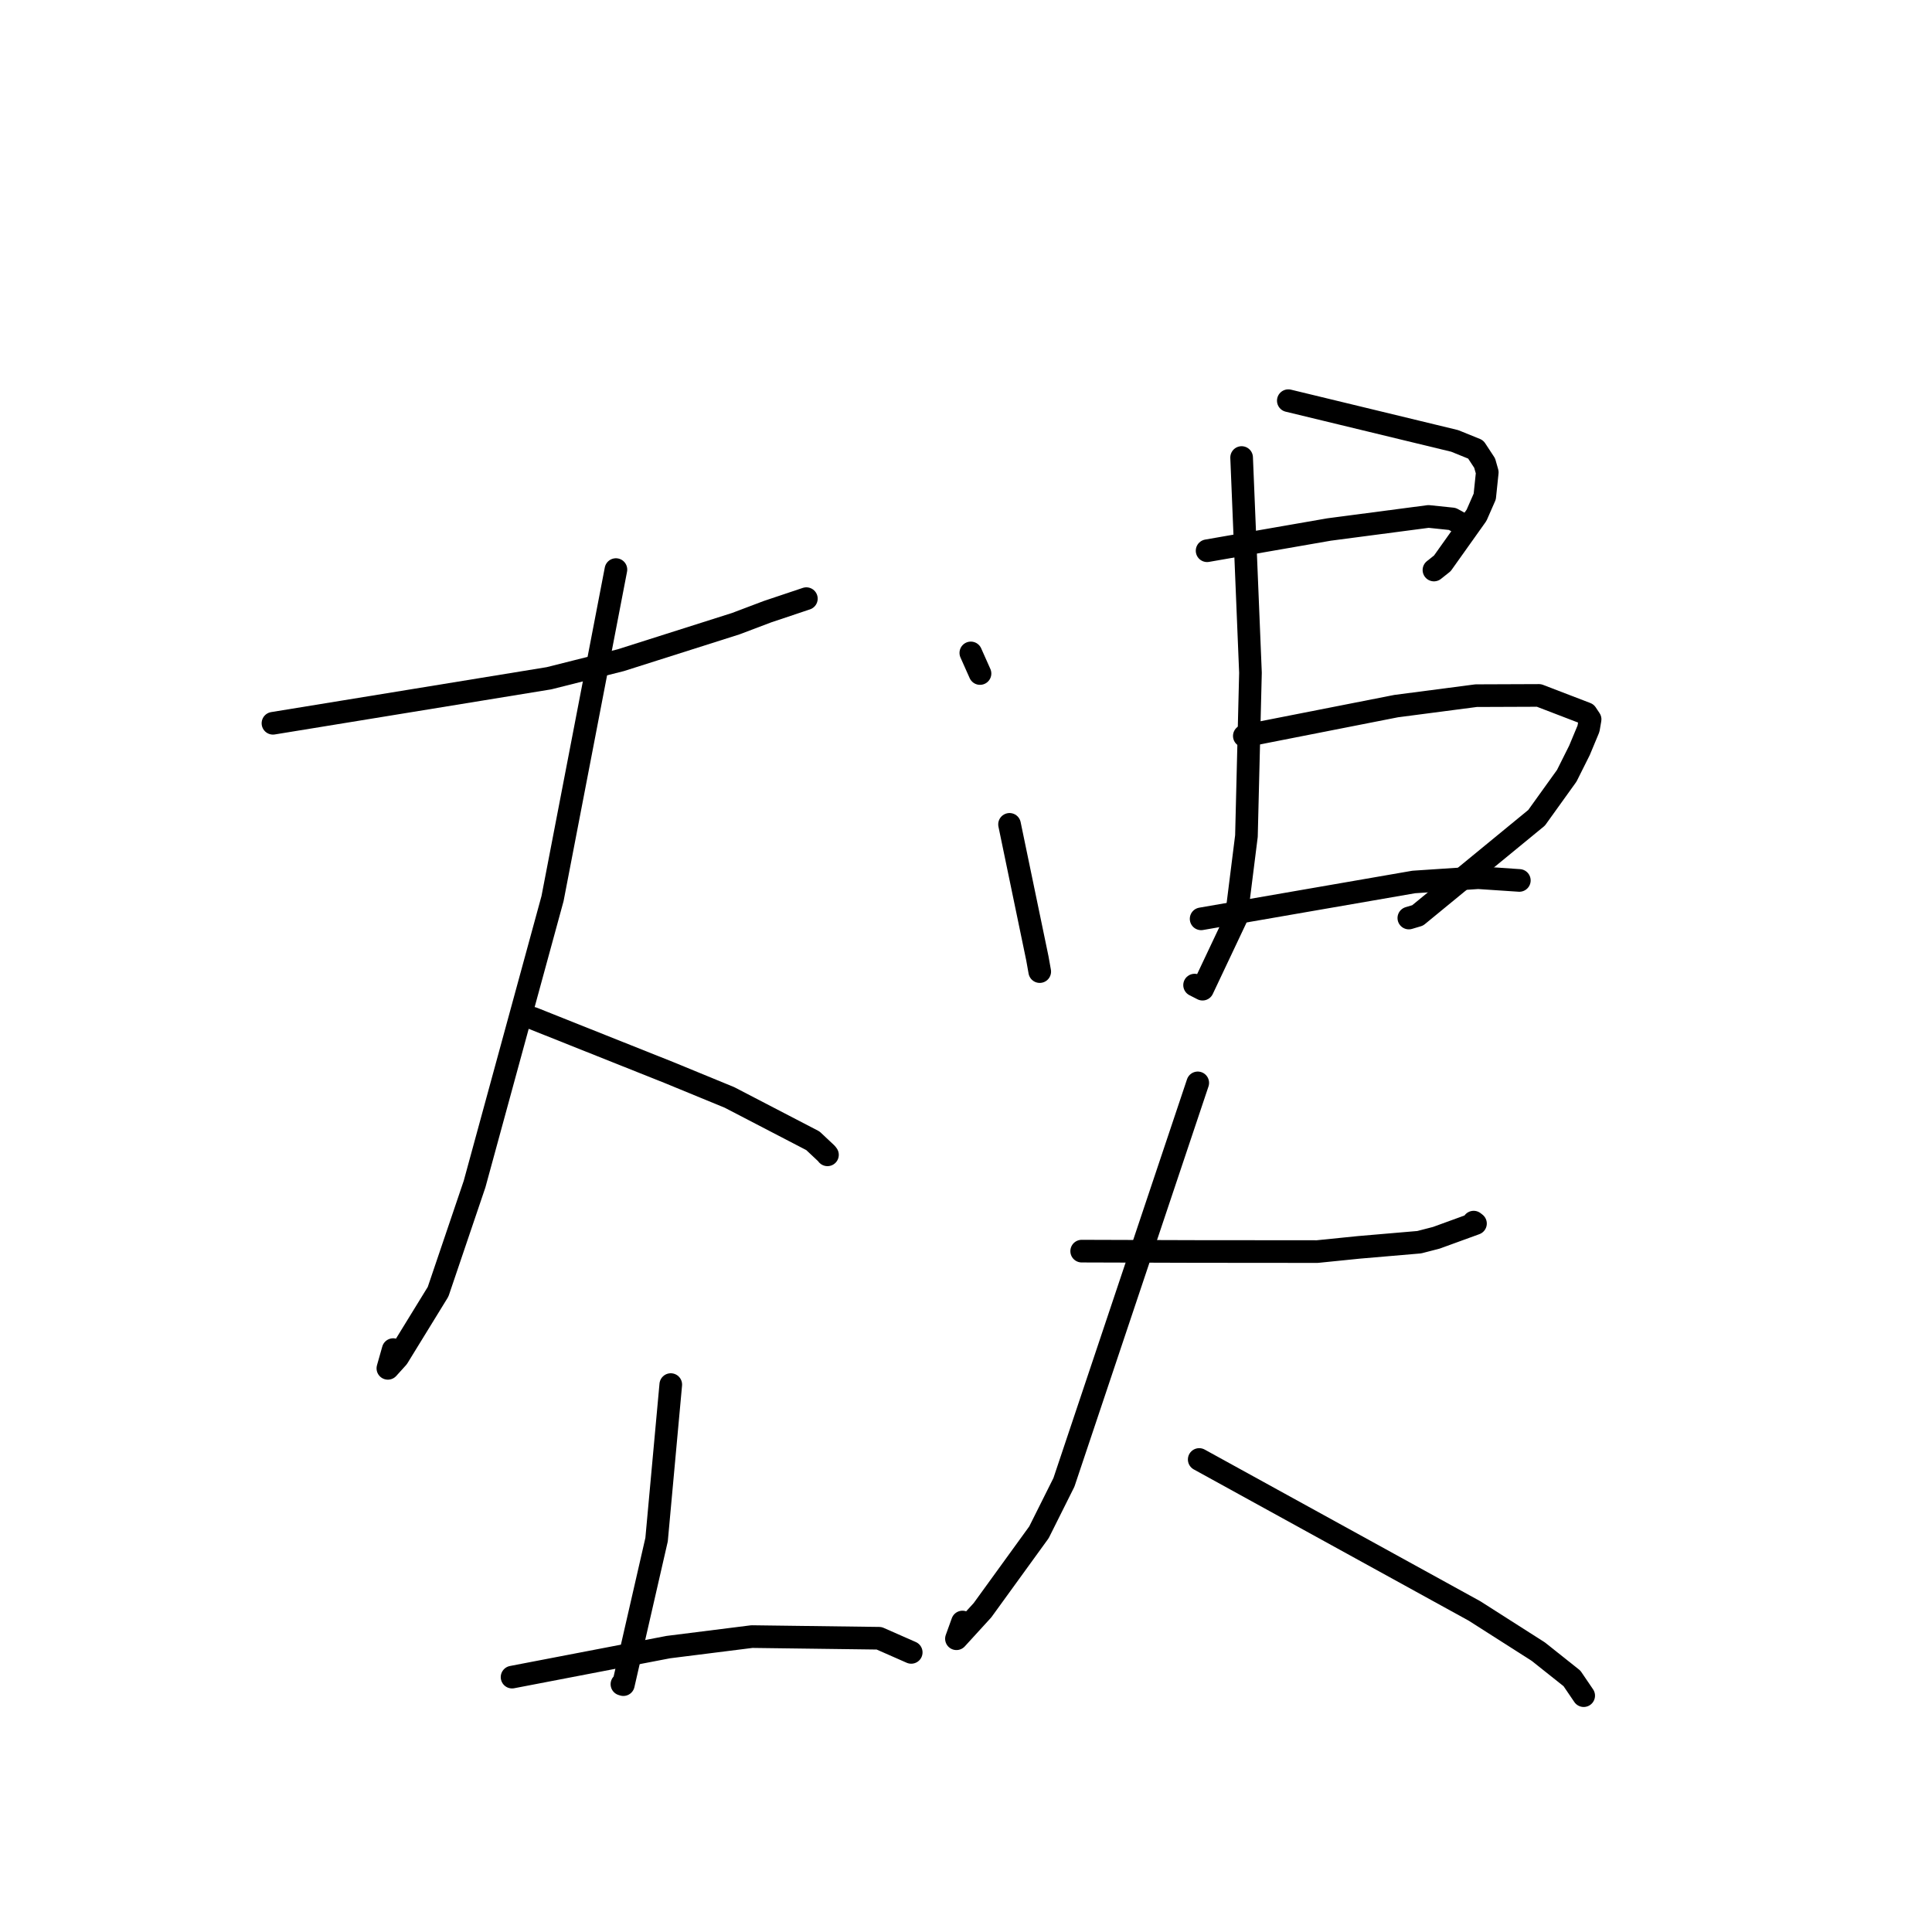 <?xml version="1.0" standalone="no"?>
    <svg width="256" height="256" xmlns="http://www.w3.org/2000/svg" version="1.1">
    <polyline stroke="black" stroke-width="3" stroke-linecap="round" fill="transparent" stroke-linejoin="round" points="36.169 95.838 54.458 92.855 72.747 89.872 82.258 87.479 97.495 82.639 101.696 81.05 106.499 79.44 106.848 79.324 " />
        <polyline stroke="black" stroke-width="3" stroke-linecap="round" fill="transparent" stroke-linejoin="round" points="81.613 75.473 77.414 97.269 73.214 119.065 62.882 156.902 58.048 171.165 52.696 179.873 51.395 181.312 52.099 178.83 " />
        <polyline stroke="black" stroke-width="3" stroke-linecap="round" fill="transparent" stroke-linejoin="round" points="70.599 134.925 79.622 138.523 88.646 142.12 96.664 145.418 107.711 151.158 109.508 152.845 109.644 153.021 " />
        <polyline stroke="black" stroke-width="3" stroke-linecap="round" fill="transparent" stroke-linejoin="round" points="88.881 183.465 87.941 193.737 87.001 204.01 82.599 223.223 82.409 223.165 " />
        <polyline stroke="black" stroke-width="3" stroke-linecap="round" fill="transparent" stroke-linejoin="round" points="67.851 222.227 78.202 220.238 88.552 218.25 99.63 216.857 116.486 217.076 120.448 218.821 120.742 218.95 " />
        <polyline stroke="black" stroke-width="3" stroke-linecap="round" fill="transparent" stroke-linejoin="round" points="128.639 86.515 129.247 87.88 129.856 89.245 " />
        <polyline stroke="black" stroke-width="3" stroke-linecap="round" fill="transparent" stroke-linejoin="round" points="170.708 53.091 181.732 55.757 192.755 58.424 195.536 59.552 196.723 61.359 197.071 62.587 196.737 65.795 195.649 68.277 191.119 74.645 190.005 75.531 " />
        <polyline stroke="black" stroke-width="3" stroke-linecap="round" fill="transparent" stroke-linejoin="round" points="159.947 72.975 168.028 71.568 176.11 70.162 189.287 68.431 192.437 68.759 193.876 69.543 194.146 69.69 " />
        <polyline stroke="black" stroke-width="3" stroke-linecap="round" fill="transparent" stroke-linejoin="round" points="133.769 109.232 135.612 118.108 137.456 126.984 137.77 128.741 " />
        <polyline stroke="black" stroke-width="3" stroke-linecap="round" fill="transparent" stroke-linejoin="round" points="164.88 97.519 174.937 95.542 184.994 93.564 195.591 92.179 203.921 92.147 210.189 94.553 210.698 95.318 210.484 96.555 209.293 99.415 207.604 102.792 203.604 108.362 187.846 121.297 186.678 121.644 " />
        <polyline stroke="black" stroke-width="3" stroke-linecap="round" fill="transparent" stroke-linejoin="round" points="159.155 121.751 173.243 119.309 187.33 116.867 195.872 116.299 200.956 116.638 201.32 116.662 " />
        <polyline stroke="black" stroke-width="3" stroke-linecap="round" fill="transparent" stroke-linejoin="round" points="164.521 60.625 165.107 74.885 165.693 89.145 165.16 110.781 163.796 121.648 159.342 131.07 158.289 130.531 " />
        <polyline stroke="black" stroke-width="3" stroke-linecap="round" fill="transparent" stroke-linejoin="round" points="143.329 165.782 150.754 165.805 158.179 165.828 174.539 165.842 180.054 165.283 188.054 164.598 190.324 164.011 195.509 162.125 195.267 161.938 " />
        <polyline stroke="black" stroke-width="3" stroke-linecap="round" fill="transparent" stroke-linejoin="round" points="158.708 143.487 149.842 169.953 140.976 196.42 137.668 203.037 130.184 213.365 126.734 217.142 127.533 214.926 " />
        <polyline stroke="black" stroke-width="3" stroke-linecap="round" fill="transparent" stroke-linejoin="round" points="158.902 193.389 177.142 203.425 195.382 213.461 203.828 218.847 208.292 222.397 209.752 224.544 209.847 224.684 " />
        </svg>